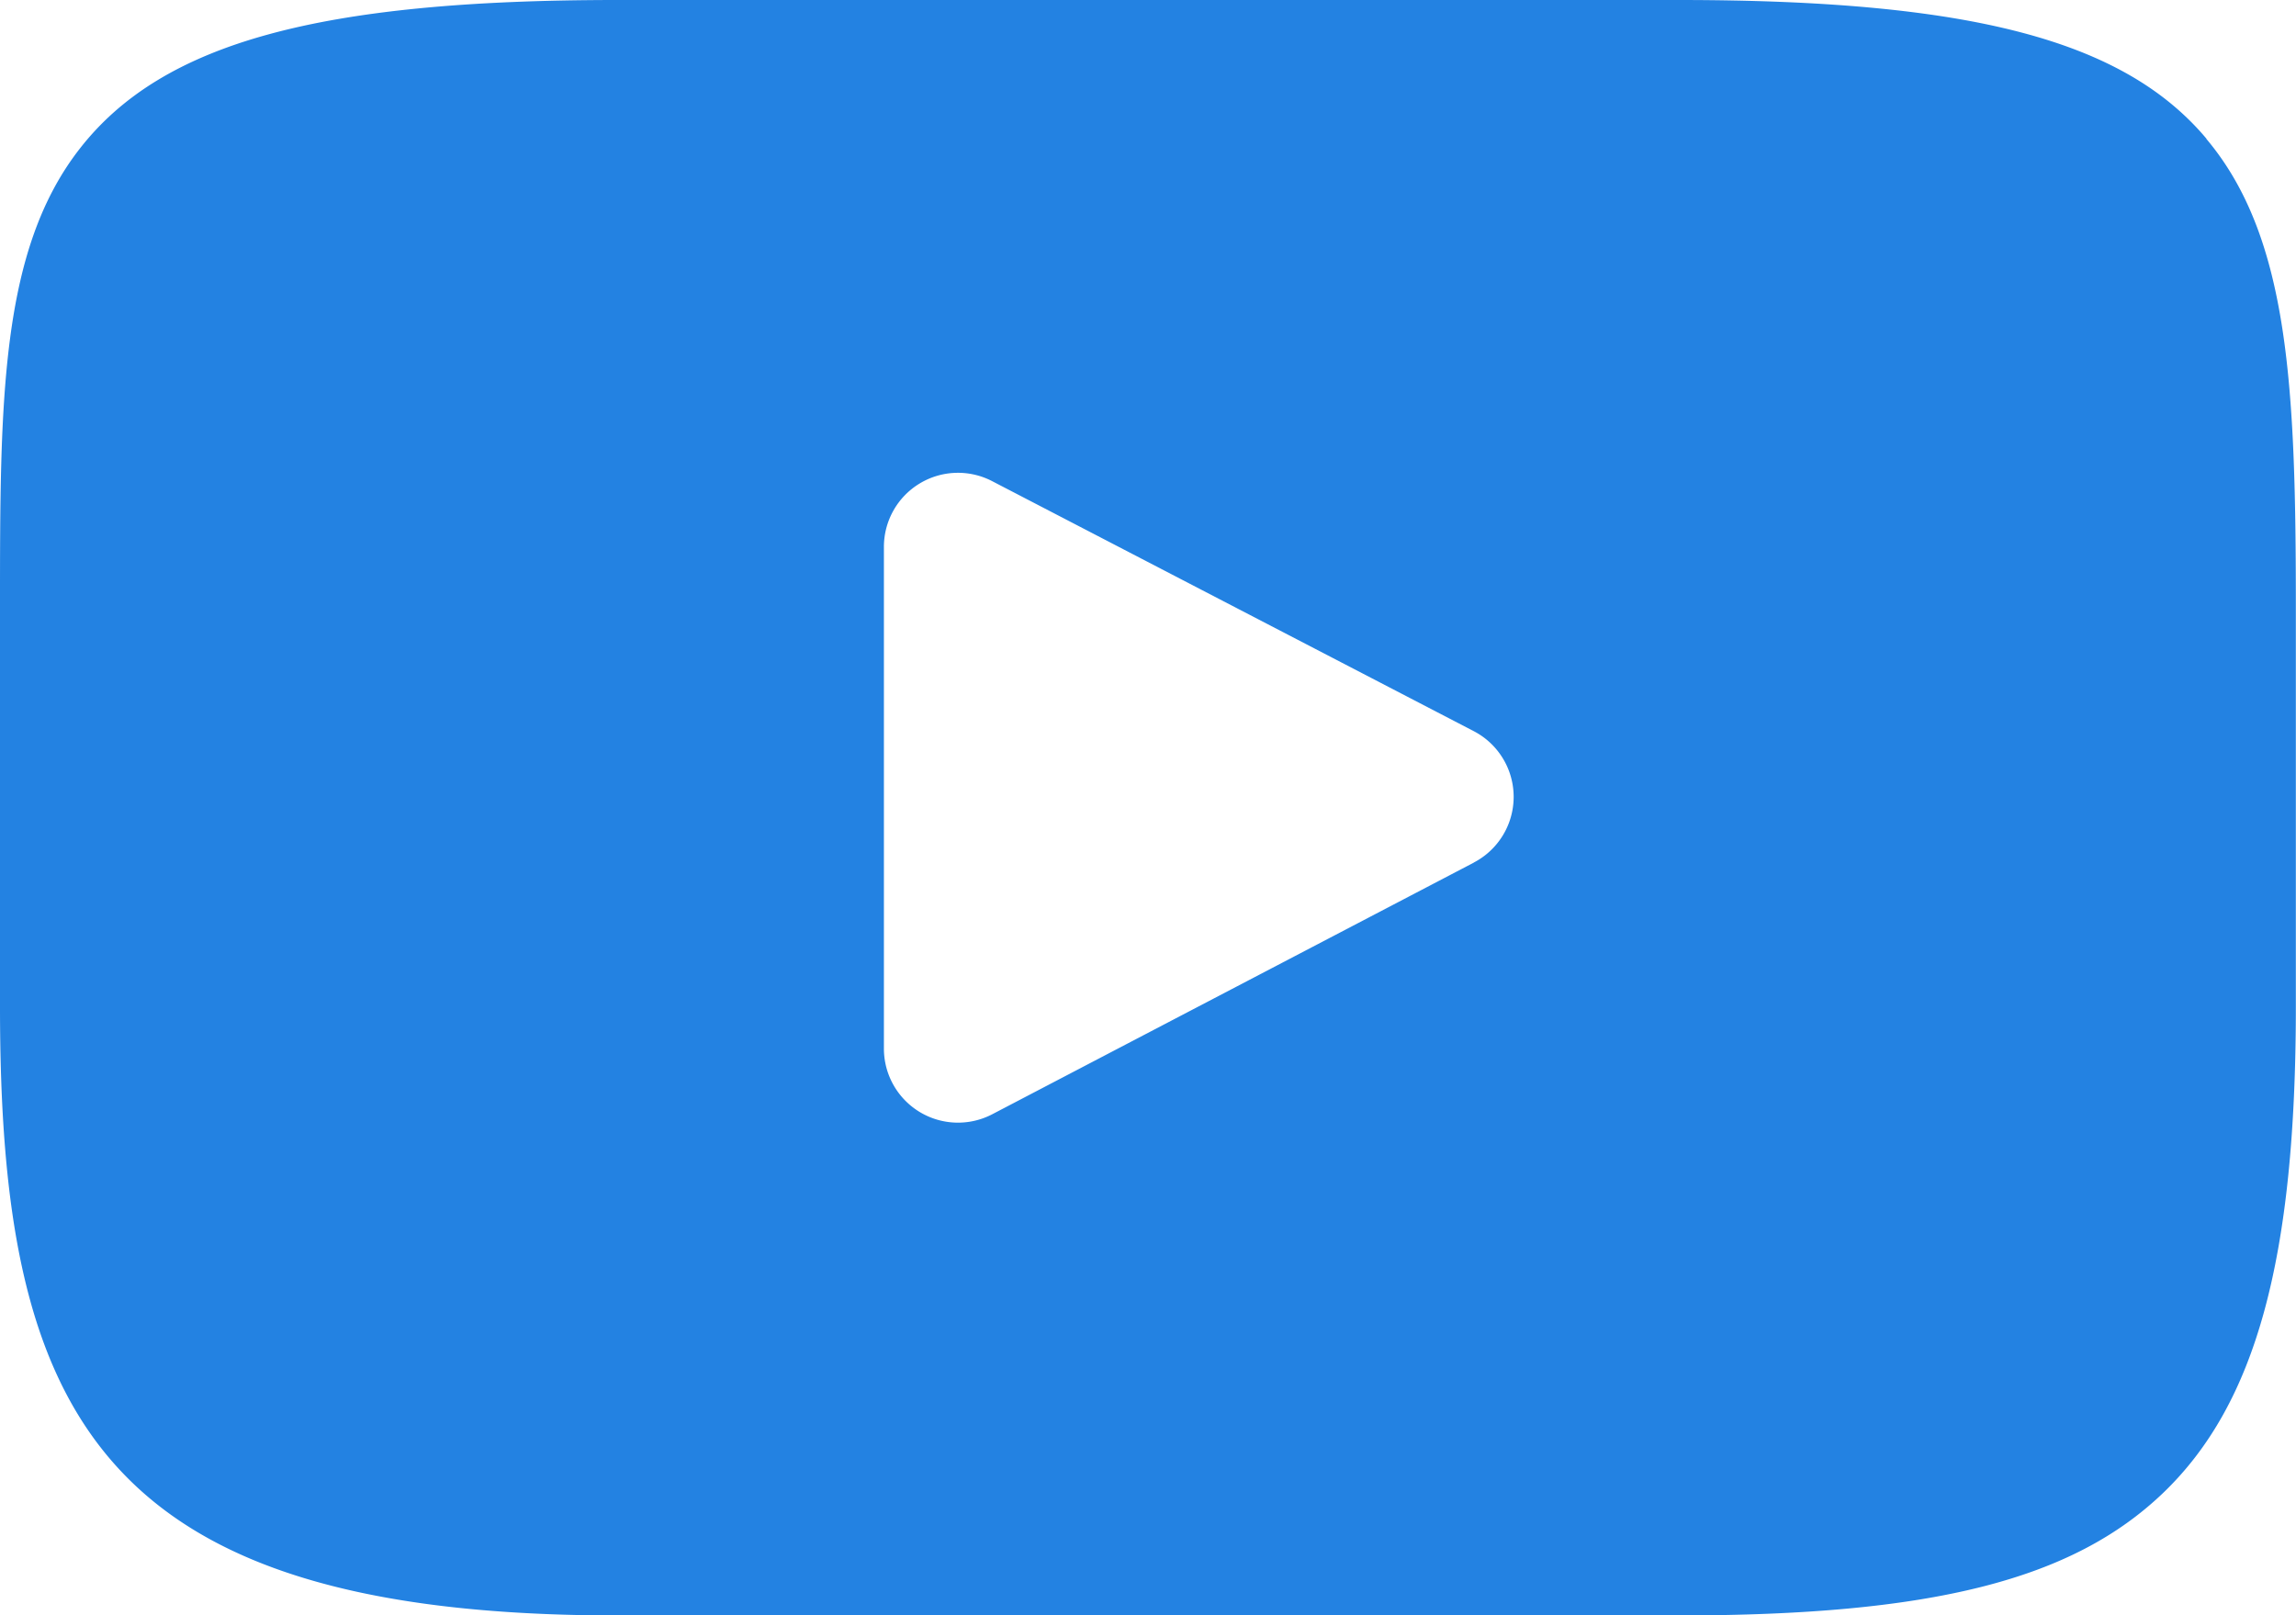 <svg xmlns="http://www.w3.org/2000/svg" width="15.219" height="10.711" viewBox="0 0 15.219 10.711"><path d="M187.625,334.809c-.549-.653-1.563-.919-3.5-.919h-7.031c-1.981,0-3.013.284-3.56.979-.534.678-.534,1.677-.534,3.059v2.635c0,2.678.633,4.038,4.093,4.038h7.031c1.68,0,2.611-.235,3.213-.811.617-.591.881-1.556.881-3.226v-2.635c0-1.458-.041-2.462-.593-3.118Zm-4.855,4.8-3.193,1.669a.491.491,0,0,1-.718-.435v-3.327a.491.491,0,0,1,.717-.436l3.193,1.658a.491.491,0,0,1,0,.871Zm0,0" transform="translate(-173 -333.89)" fill="#2382e2"/></svg>